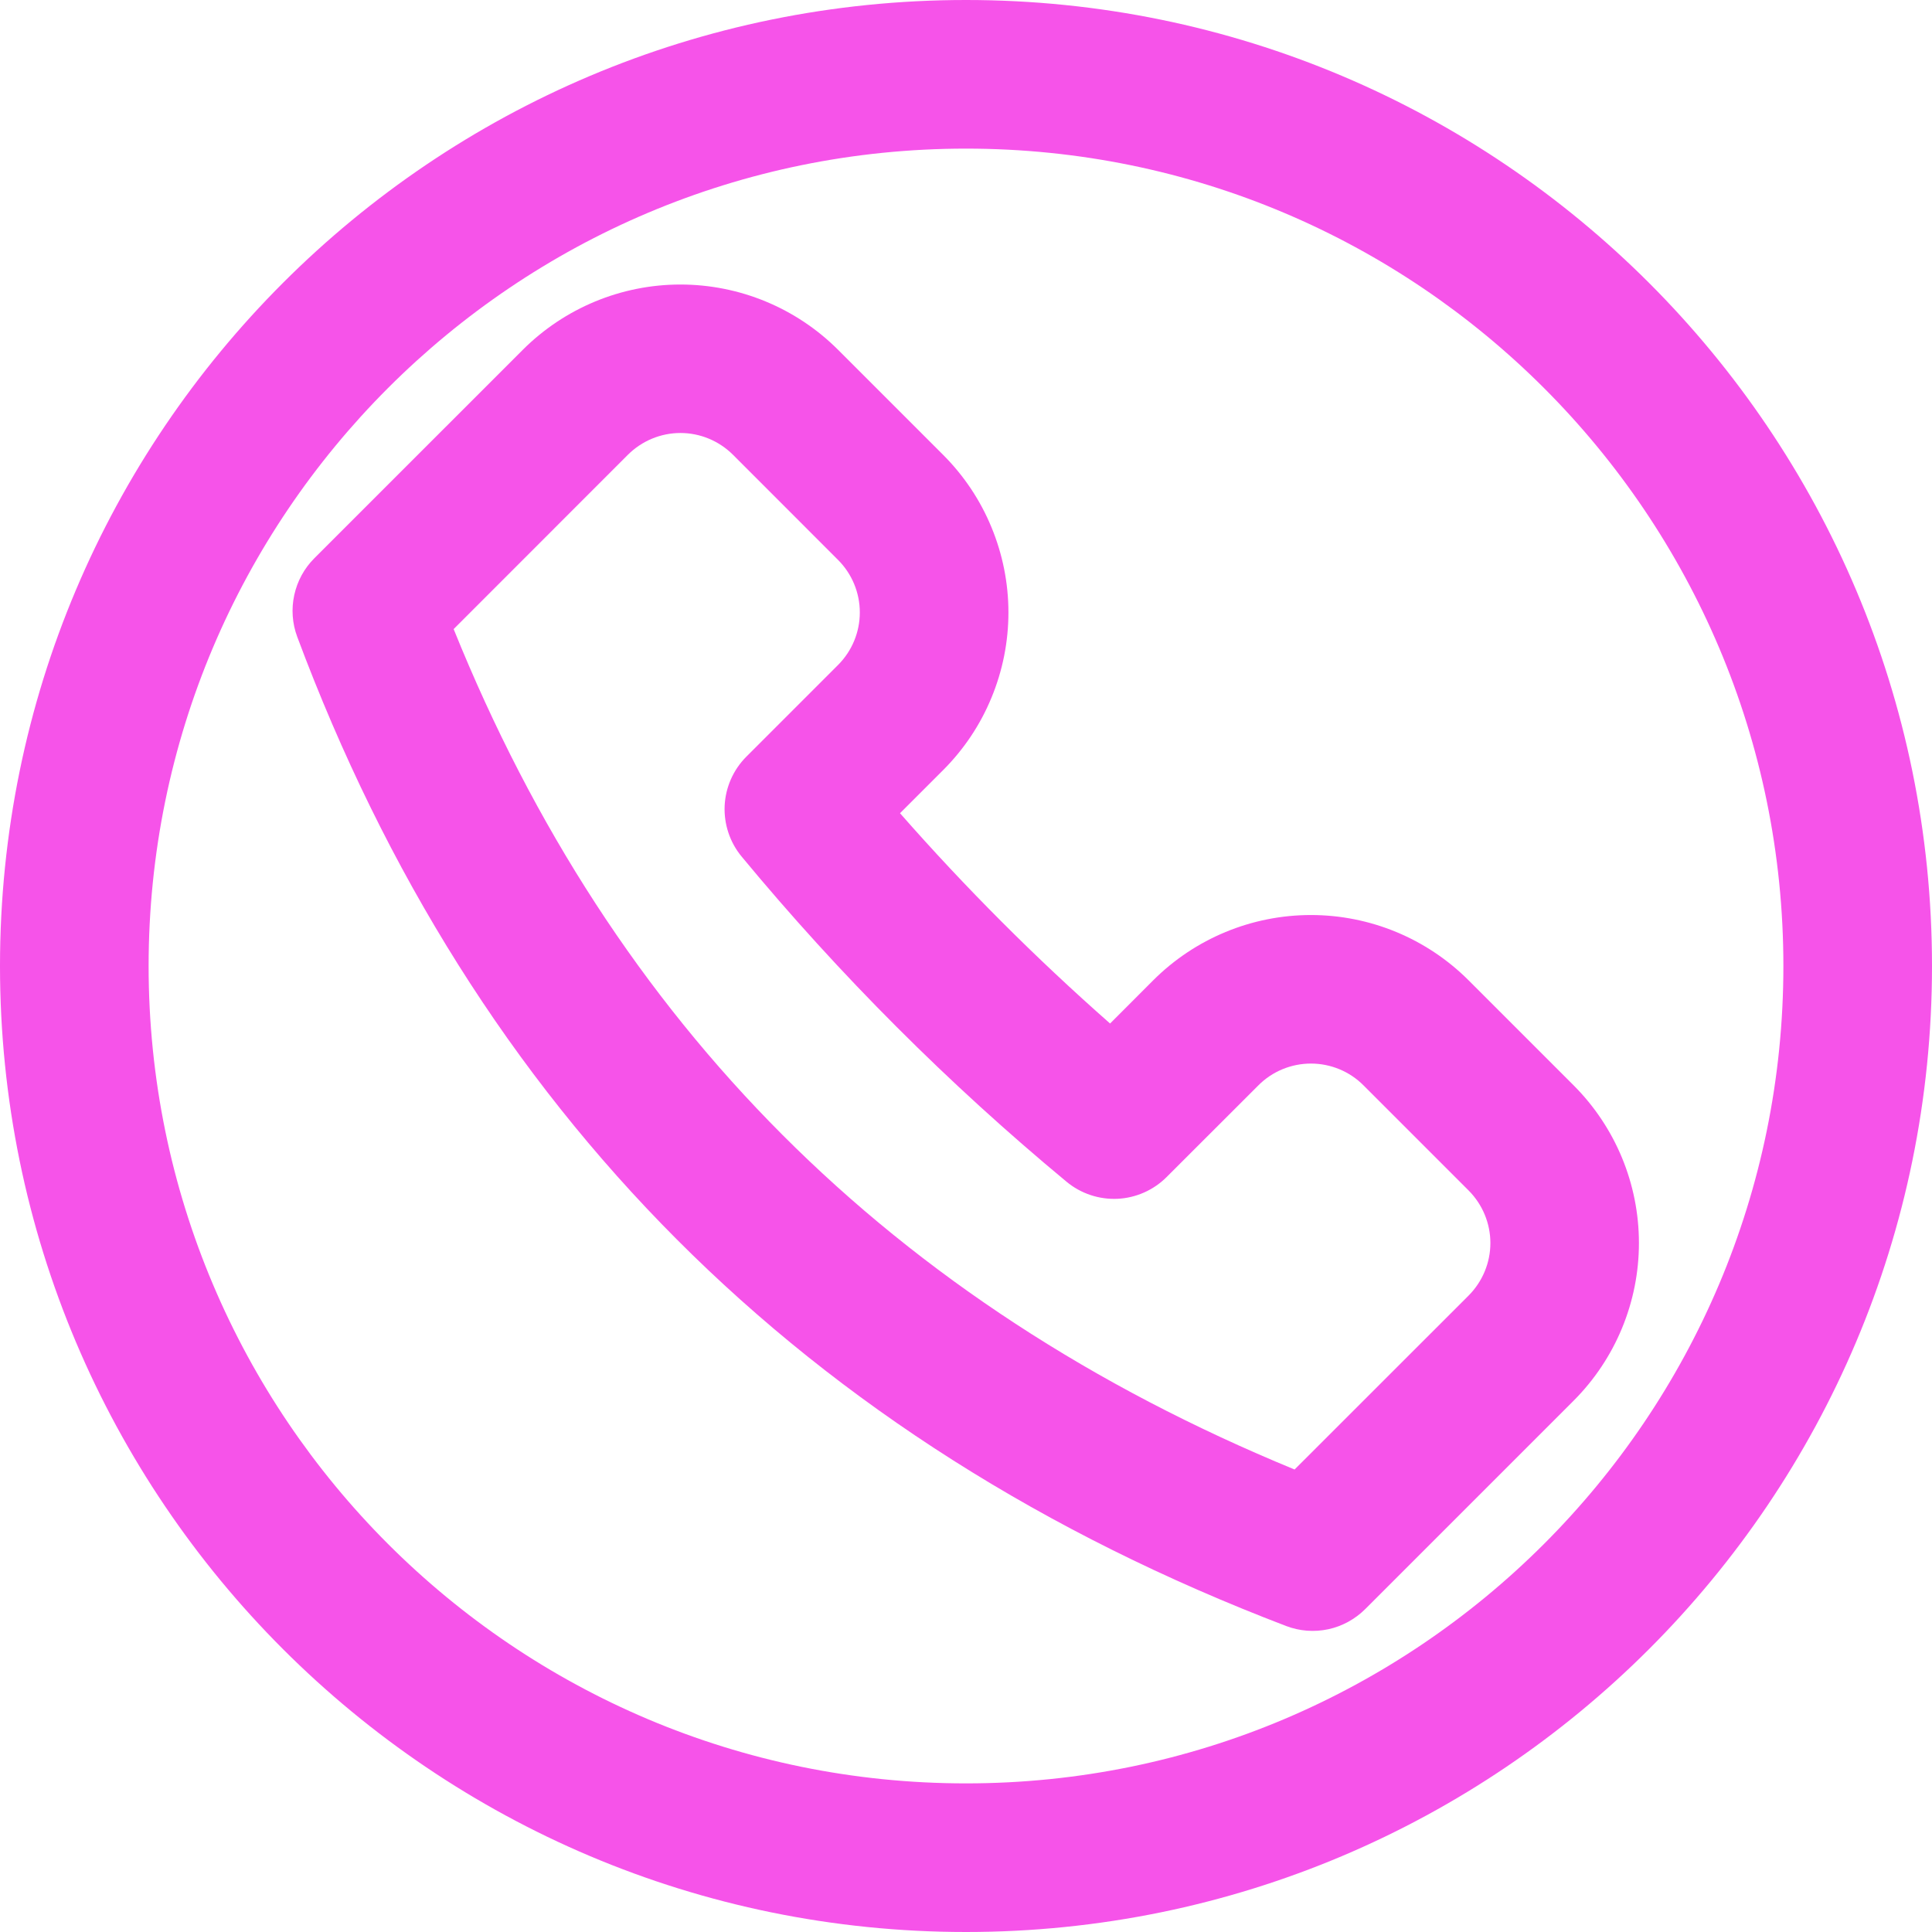 <svg width="26" height="26" viewBox="0 0 26 26" fill="none" xmlns="http://www.w3.org/2000/svg">
<path fill-rule="evenodd" clip-rule="evenodd" d="M15.52 13.192L14.939 13.774C13.937 12.892 12.993 11.947 12.112 10.944L12.692 10.364C12.971 10.085 13.192 9.755 13.342 9.391C13.493 9.027 13.571 8.637 13.571 8.242C13.571 7.848 13.493 7.458 13.342 7.094C13.192 6.73 12.971 6.4 12.692 6.121L11.278 4.707C10.715 4.145 9.952 3.829 9.157 3.829C8.362 3.829 7.599 4.145 7.036 4.707L4.23 7.513C4.094 7.649 4.001 7.82 3.96 8.008C3.919 8.195 3.933 8.39 4 8.57C6.374 14.93 10.818 19.404 17.308 21.882C17.488 21.951 17.685 21.966 17.874 21.926C18.062 21.886 18.235 21.791 18.372 21.655L21.178 18.849C21.74 18.286 22.056 17.523 22.056 16.728C22.056 15.932 21.74 15.17 21.178 14.607L19.763 13.192C19.2 12.63 18.438 12.314 17.642 12.314C16.846 12.314 16.083 12.63 15.52 13.192ZM19.764 16.021C19.951 16.209 20.057 16.463 20.057 16.728C20.057 16.993 19.951 17.247 19.764 17.435L17.422 19.776C11.998 17.546 8.249 13.776 6.105 8.466L8.45 6.12C8.638 5.933 8.892 5.827 9.157 5.827C9.422 5.827 9.676 5.933 9.864 6.12L11.278 7.535C11.466 7.723 11.571 7.977 11.571 8.242C11.571 8.507 11.466 8.761 11.278 8.949L10.044 10.183C9.868 10.359 9.764 10.595 9.752 10.843C9.741 11.092 9.822 11.336 9.981 11.528C11.299 13.12 12.763 14.585 14.354 15.904C14.546 16.063 14.79 16.144 15.039 16.133C15.287 16.121 15.523 16.017 15.699 15.841L16.935 14.606C17.122 14.418 17.377 14.313 17.642 14.313C17.907 14.313 18.162 14.418 18.349 14.606L19.764 16.021Z" fill="#F653E9"/>
<path fill-rule="evenodd" clip-rule="evenodd" d="M13 24C19.075 24 24 19.075 24 13C24 6.925 19.075 2 13 2C6.925 2 2 6.925 2 13C2 19.075 6.925 24 13 24ZM13 26C20.18 26 26 20.18 26 13C26 5.82 20.18 0 13 0C5.82 0 0 5.82 0 13C0 20.18 5.82 26 13 26Z" fill="#F653E9"/>
</svg>
